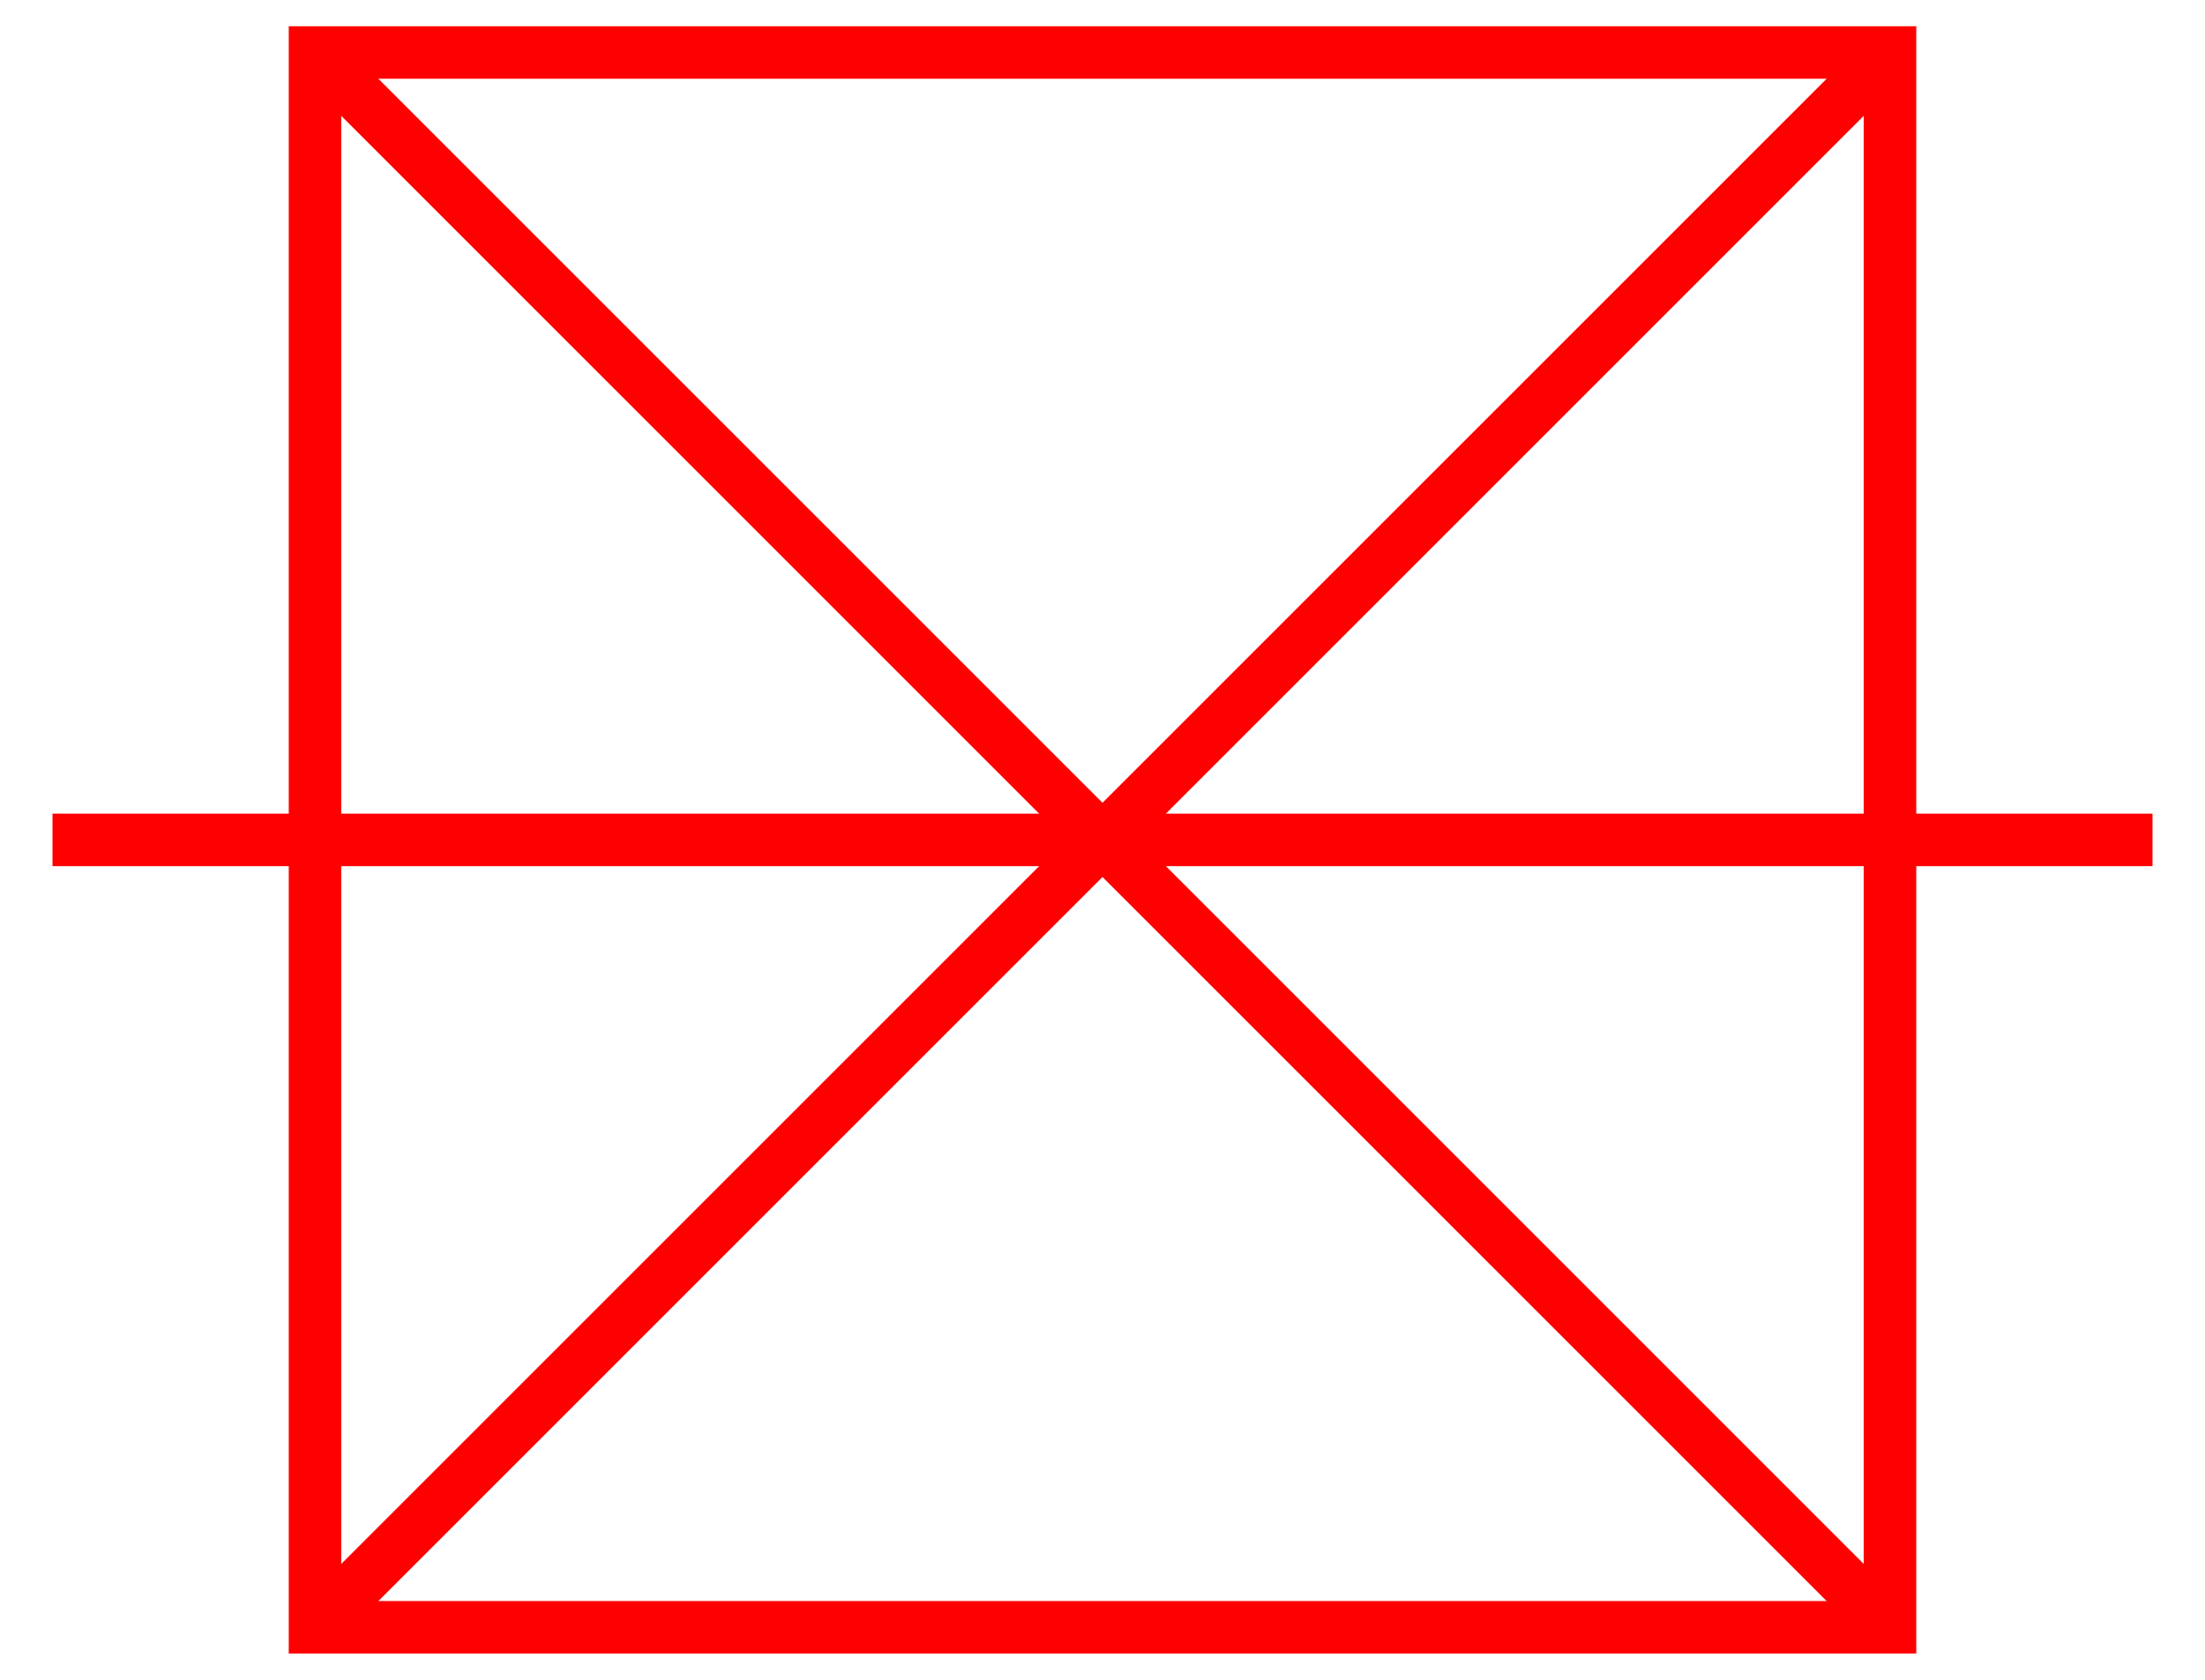 <?xml version="1.0" encoding="UTF-8"?>
<svg xmlns="http://www.w3.org/2000/svg" xmlns:xlink="http://www.w3.org/1999/xlink" xmlns:cge="http://iec.ch/TC57/2005/SVG-schema#" width="42" height="32" >
  <defs> 
   <symbol preserveAspectRatio="xMidYMid" viewBox="-21,-16,42,32" id="角钢塔(直线)" class_id="230">
   	 <rect fill="none" height="30" stroke="red" stroke-width="1" width="30" x="-15" y="-15"/>
   	 <line stroke="red" stroke-width="1" x1="15" x2="-15" y1="-15" y2="15"/>
   	 <line stroke="red" stroke-width="1" x1="-15" x2="15" y1="-15" y2="15"/>
   	 <line stroke="red" stroke-width="1" x1="-20" x2="20" y1="0" y2="0"/>
   </symbol>

  </defs>
  <g id="100">
    <use x="0" y="0"  xlink:href="#角钢塔(直线)"/>
  </g>
</svg>
